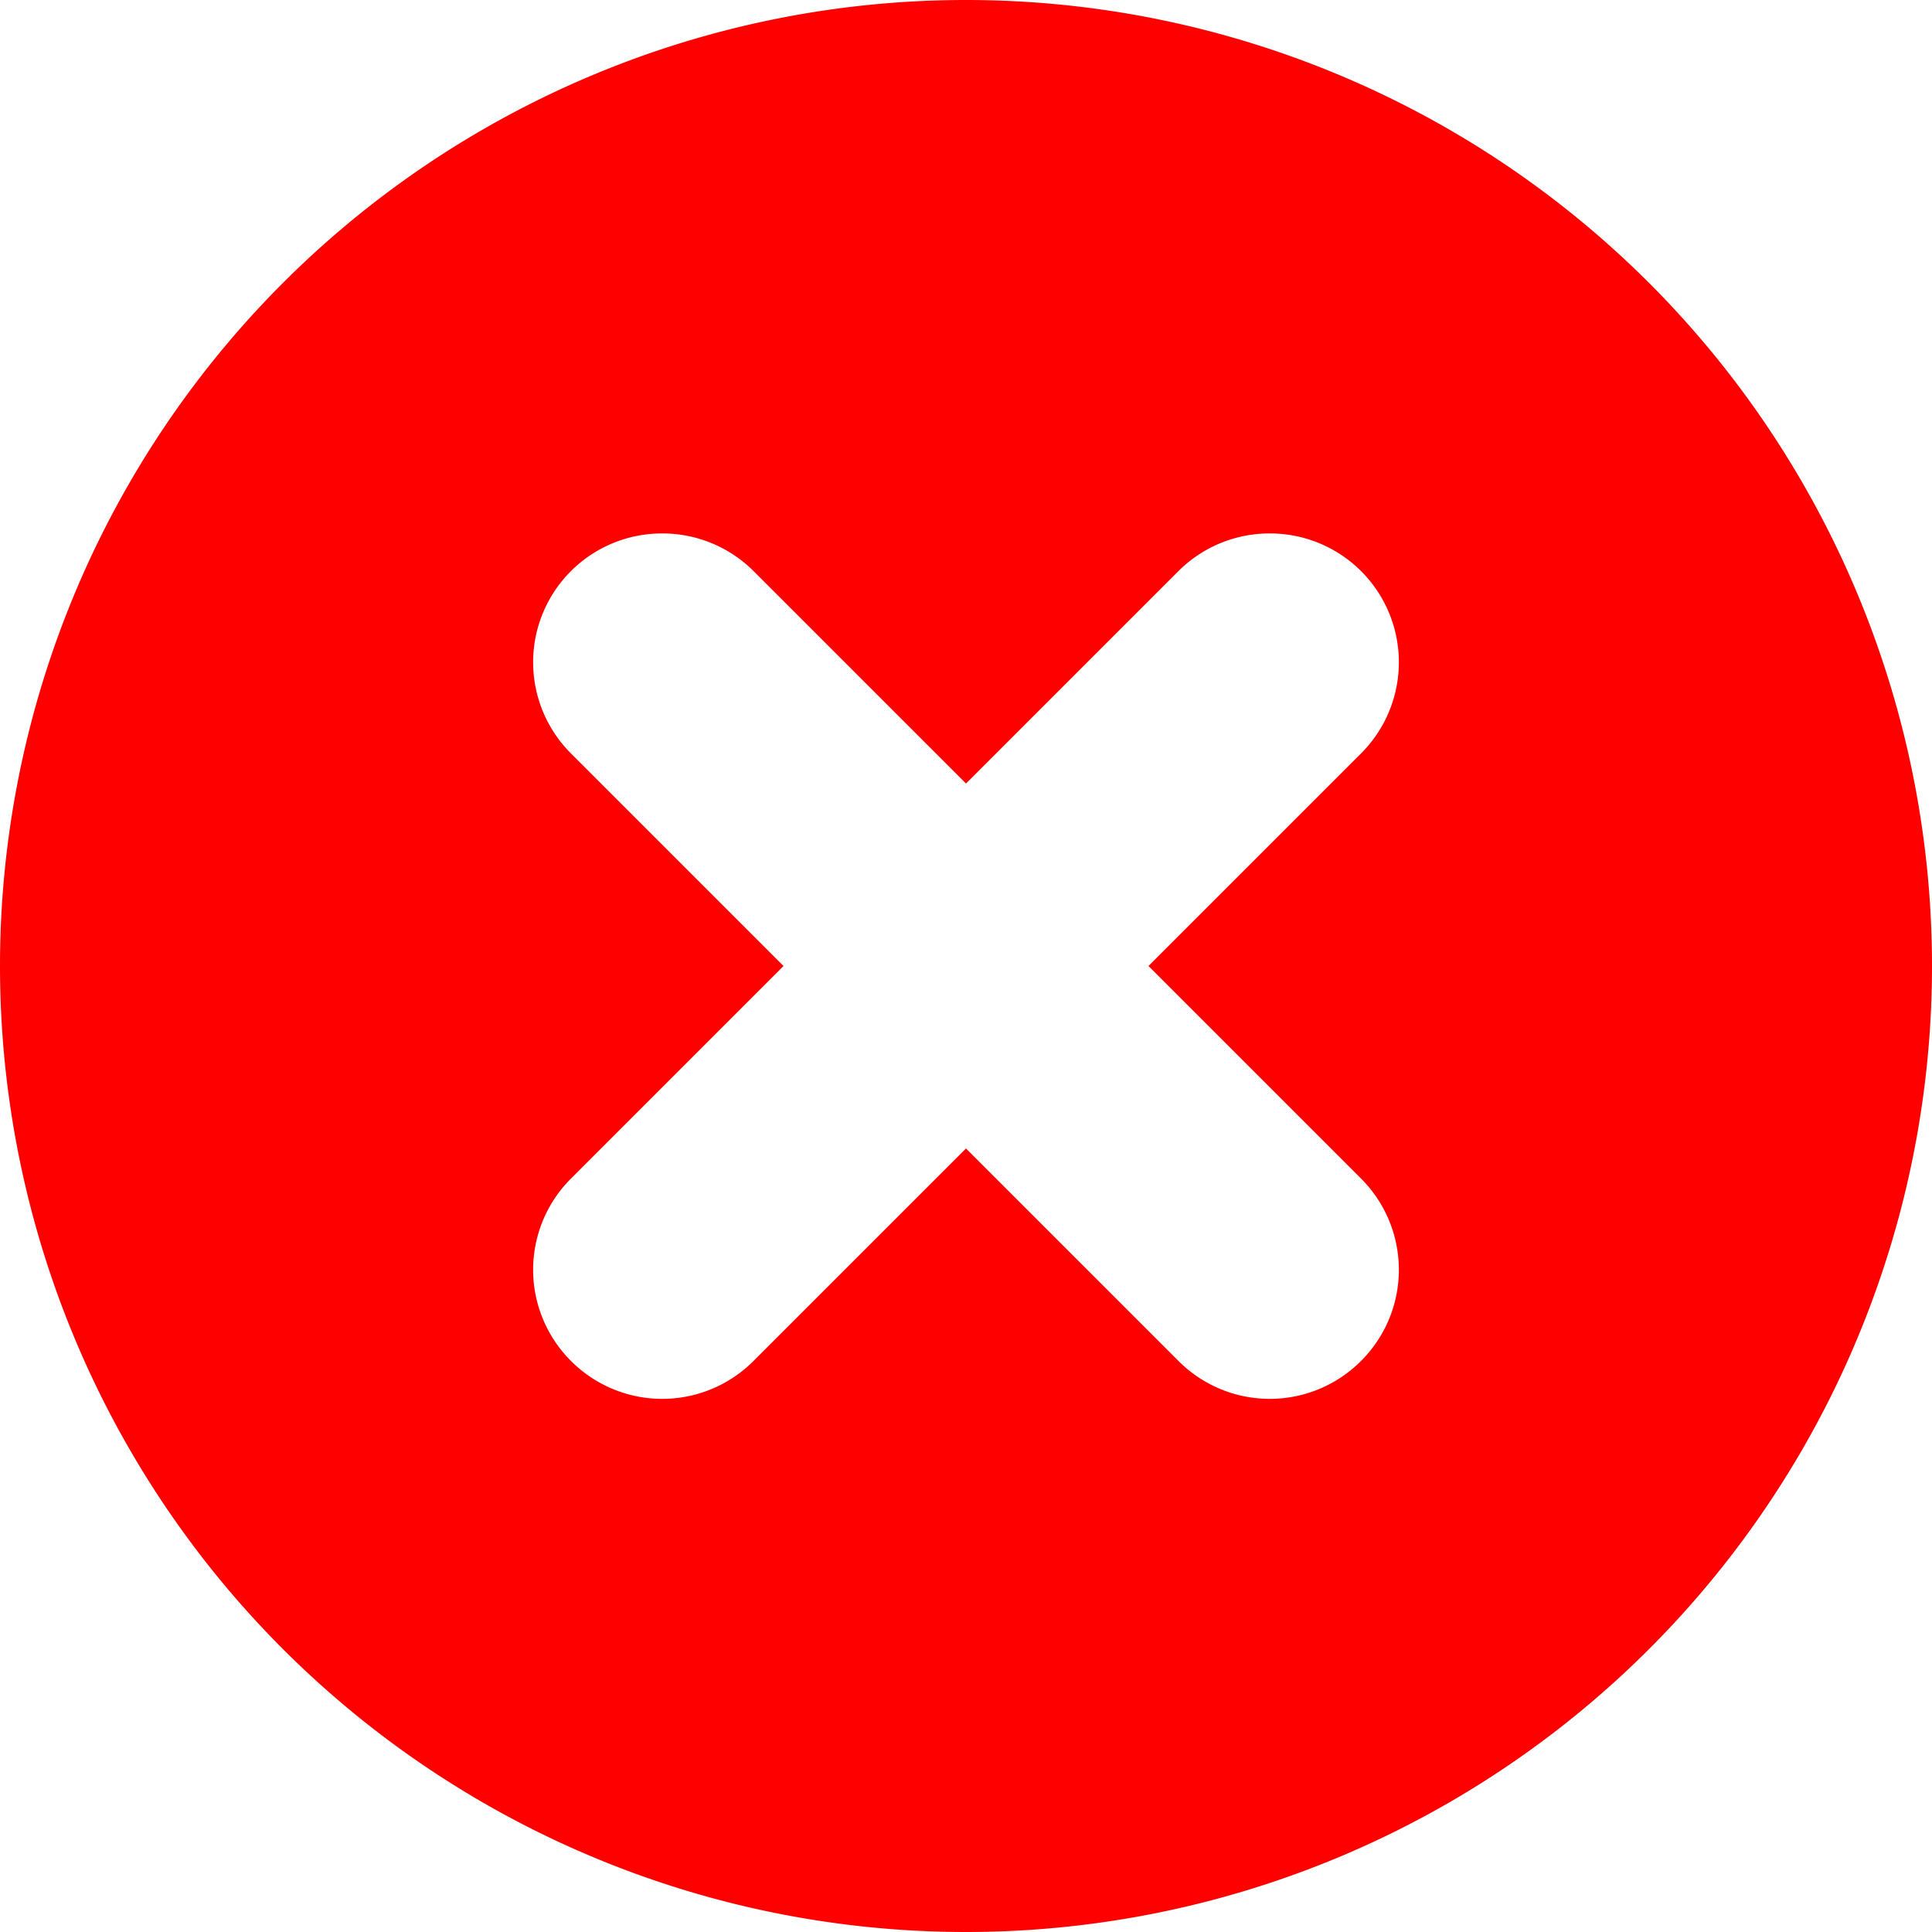 <svg xmlns="http://www.w3.org/2000/svg" viewBox="0 0 180 180"><path fill="red" d="M90 0A90 90 0 0 0 0 90a90 90 0 0 0 90 90 90 90 0 0 0 90-90A90 90 0 0 0 90 0zM61.7 49.7a12 12 0 0 1 8.5 3.5L90 73l19.8-19.8a12 12 0 0 1 8.5-3.5 12 12 0 0 1 8.5 3.5 12 12 0 0 1 0 17L107 90l19.8 19.8a12 12 0 0 1 0 17 12 12 0 0 1-17 0L90 107l-19.8 19.8a12 12 0 0 1-17 0 12 12 0 0 1 0-17L73 90 53.2 70.2a12 12 0 0 1 0-17 12 12 0 0 1 8.5-3.5z"/></svg>